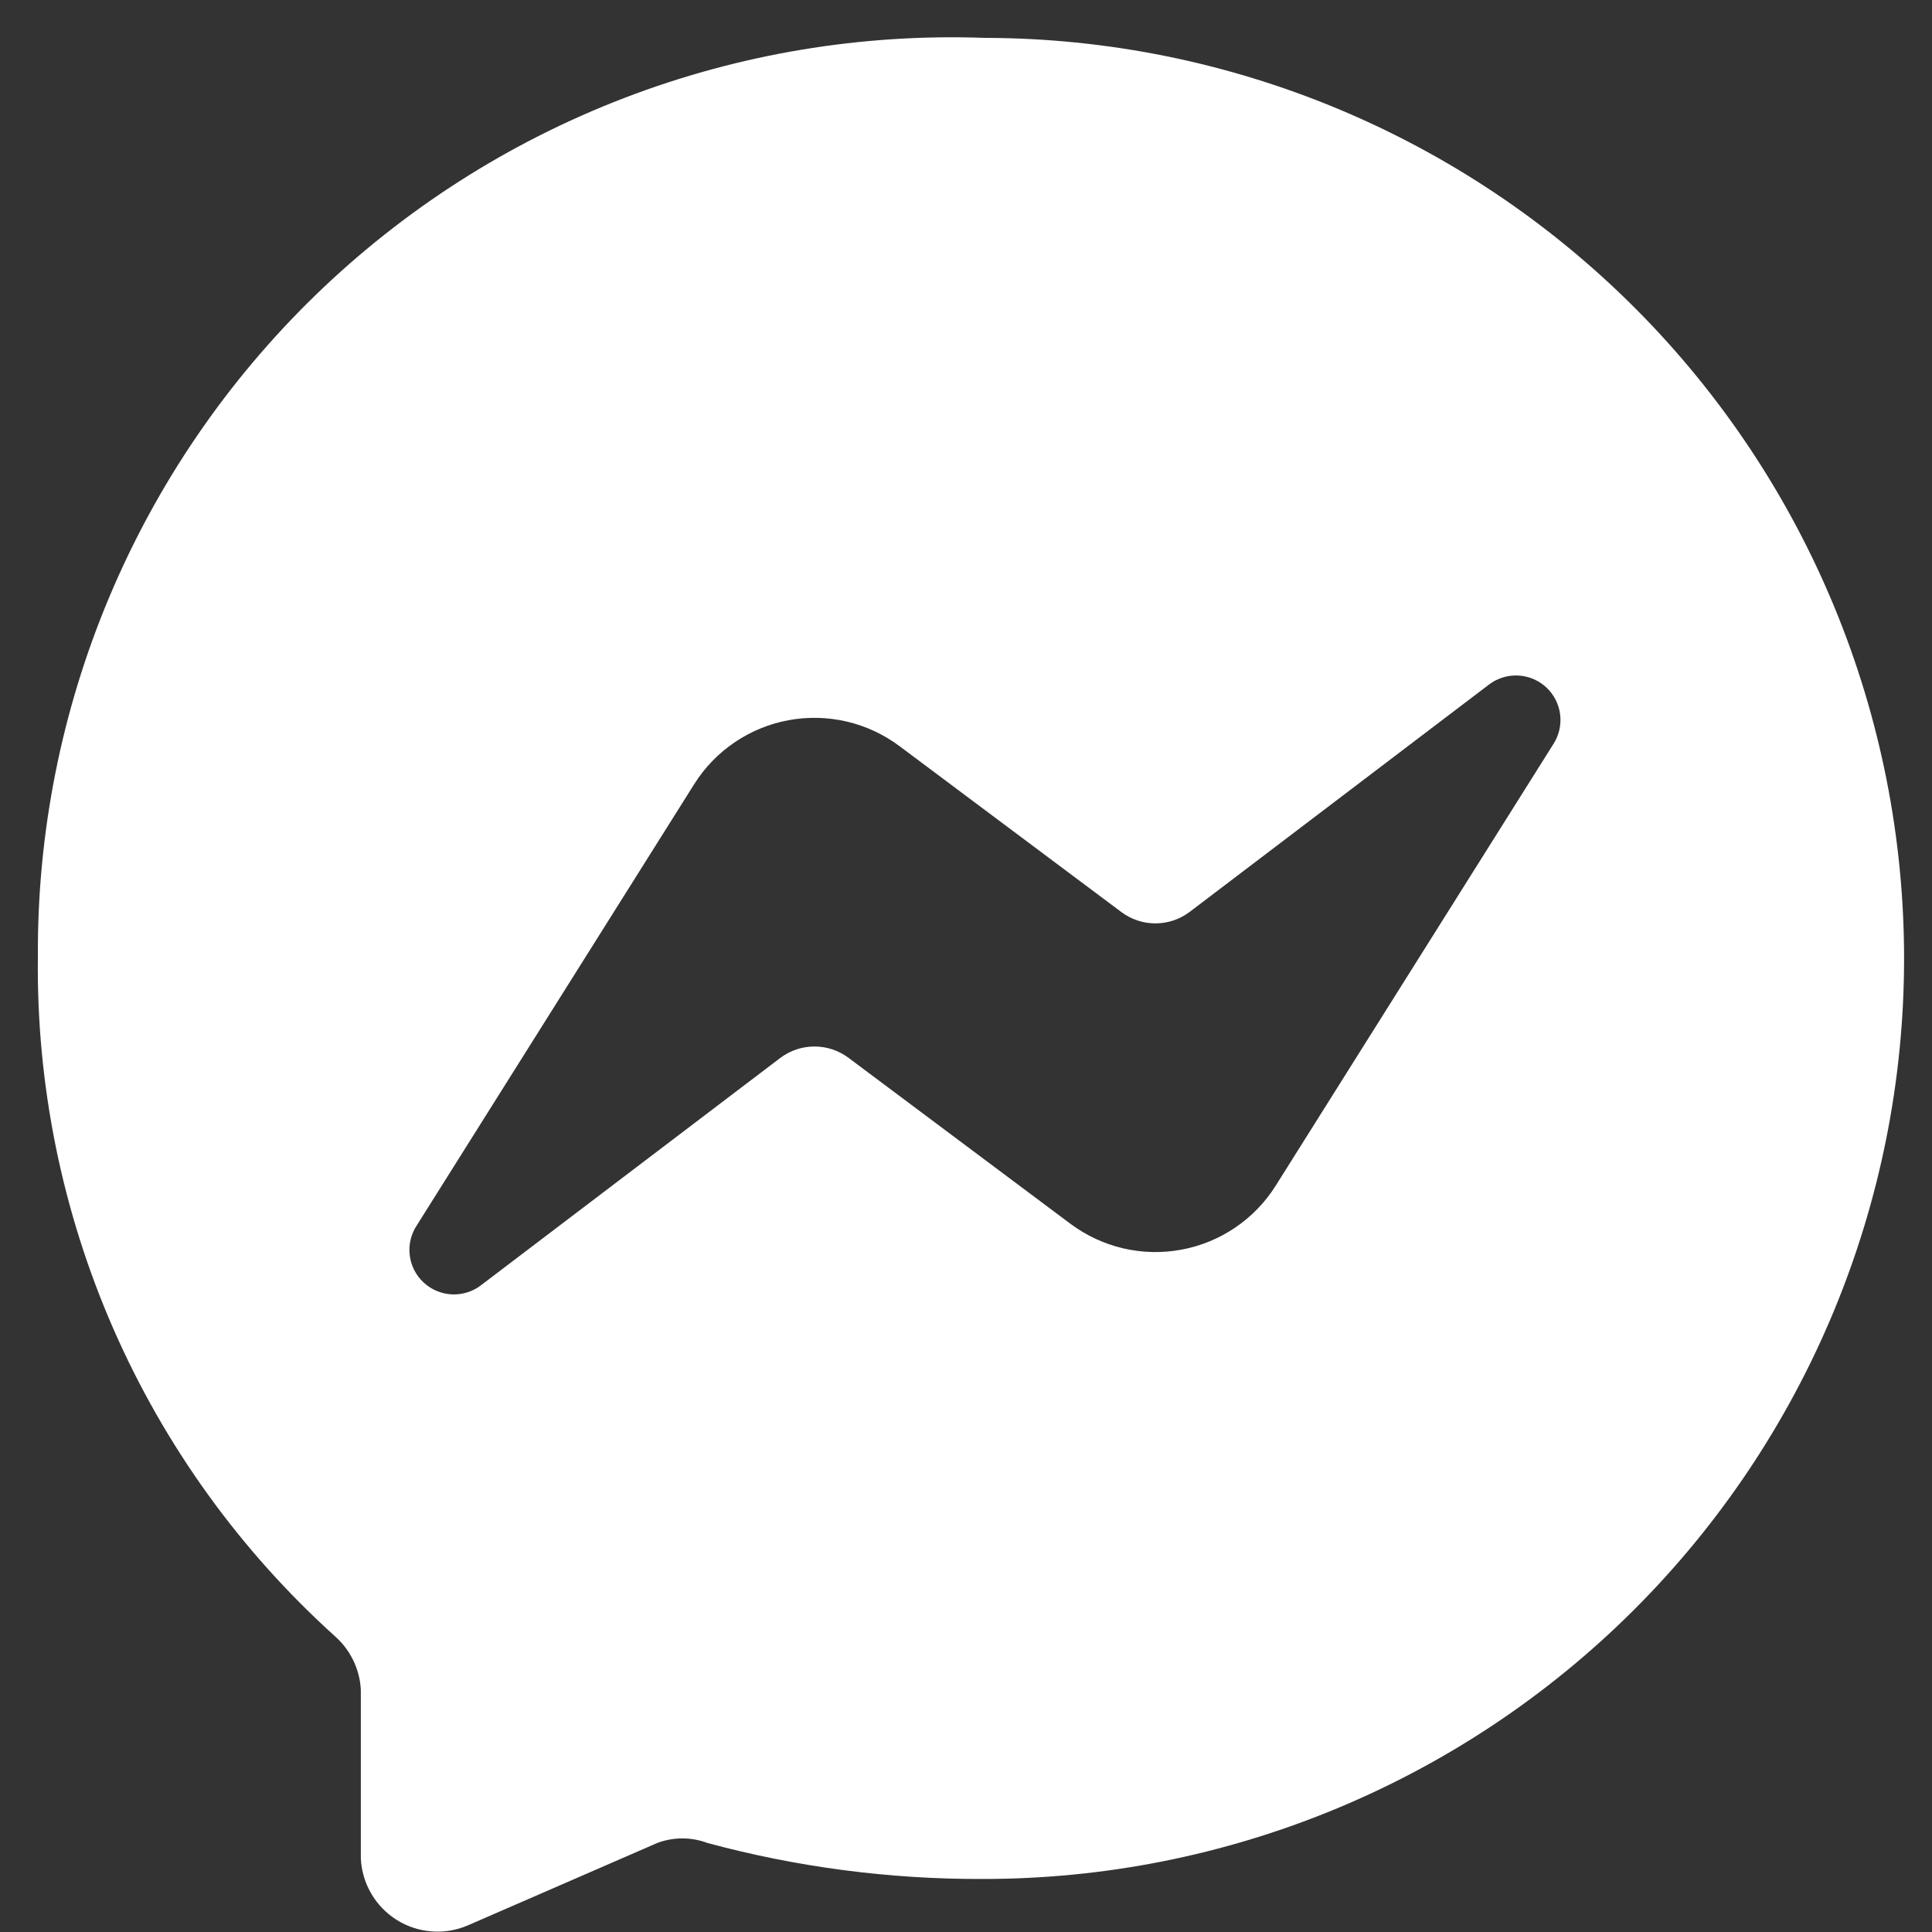 <svg width="51" height="51" viewBox="0 0 51 51" fill="none" xmlns="http://www.w3.org/2000/svg">
<rect x="0" y="0" width="51" height="51" fill="#333333" stroke="none"/>
<path d="M26 1C22.748 0.882 19.507 1.423 16.47 2.59C13.432 3.757 10.663 5.527 8.327 7.792C5.992 10.058 4.139 12.772 2.88 15.772C1.62 18.773 0.981 21.996 1 25.25C0.958 28.628 1.637 31.976 2.99 35.071C4.344 38.166 6.341 40.938 8.85 43.2C9.049 43.377 9.211 43.592 9.327 43.833C9.443 44.073 9.51 44.334 9.525 44.6V49.05C9.539 49.378 9.632 49.698 9.797 49.982C9.962 50.266 10.193 50.505 10.471 50.68C10.749 50.855 11.065 50.959 11.393 50.984C11.72 51.01 12.049 50.955 12.35 50.825L17.35 48.65C17.777 48.489 18.248 48.489 18.675 48.65C21.039 49.288 23.477 49.608 25.925 49.6C32.37 49.61 38.554 47.059 43.119 42.509C47.683 37.959 50.253 31.782 50.263 25.337C50.272 18.893 47.722 12.708 43.172 8.144C38.622 3.58 32.445 1.01 26 1ZM41 19.65L33.675 31.3C33.399 31.739 33.035 32.115 32.605 32.406C32.176 32.697 31.692 32.895 31.182 32.989C30.672 33.083 30.148 33.071 29.644 32.952C29.139 32.833 28.665 32.611 28.25 32.3L22.4 27.925C22.14 27.73 21.825 27.625 21.5 27.625C21.175 27.625 20.86 27.73 20.6 27.925L12.7 33.925C12.48 34.095 12.207 34.181 11.929 34.168C11.652 34.156 11.388 34.045 11.184 33.856C10.98 33.668 10.85 33.413 10.816 33.137C10.782 32.861 10.848 32.582 11 32.35L18.325 20.7C18.601 20.261 18.965 19.885 19.395 19.594C19.824 19.303 20.308 19.105 20.818 19.011C21.328 18.917 21.852 18.93 22.356 19.048C22.861 19.167 23.335 19.389 23.75 19.7L29.6 24.075C29.86 24.27 30.175 24.375 30.5 24.375C30.825 24.375 31.14 24.27 31.4 24.075L39.3 18.075C39.52 17.905 39.793 17.819 40.071 17.832C40.348 17.844 40.612 17.955 40.816 18.143C41.02 18.332 41.15 18.587 41.184 18.863C41.218 19.139 41.152 19.418 41 19.65Z" fill="white"/>
</svg>
